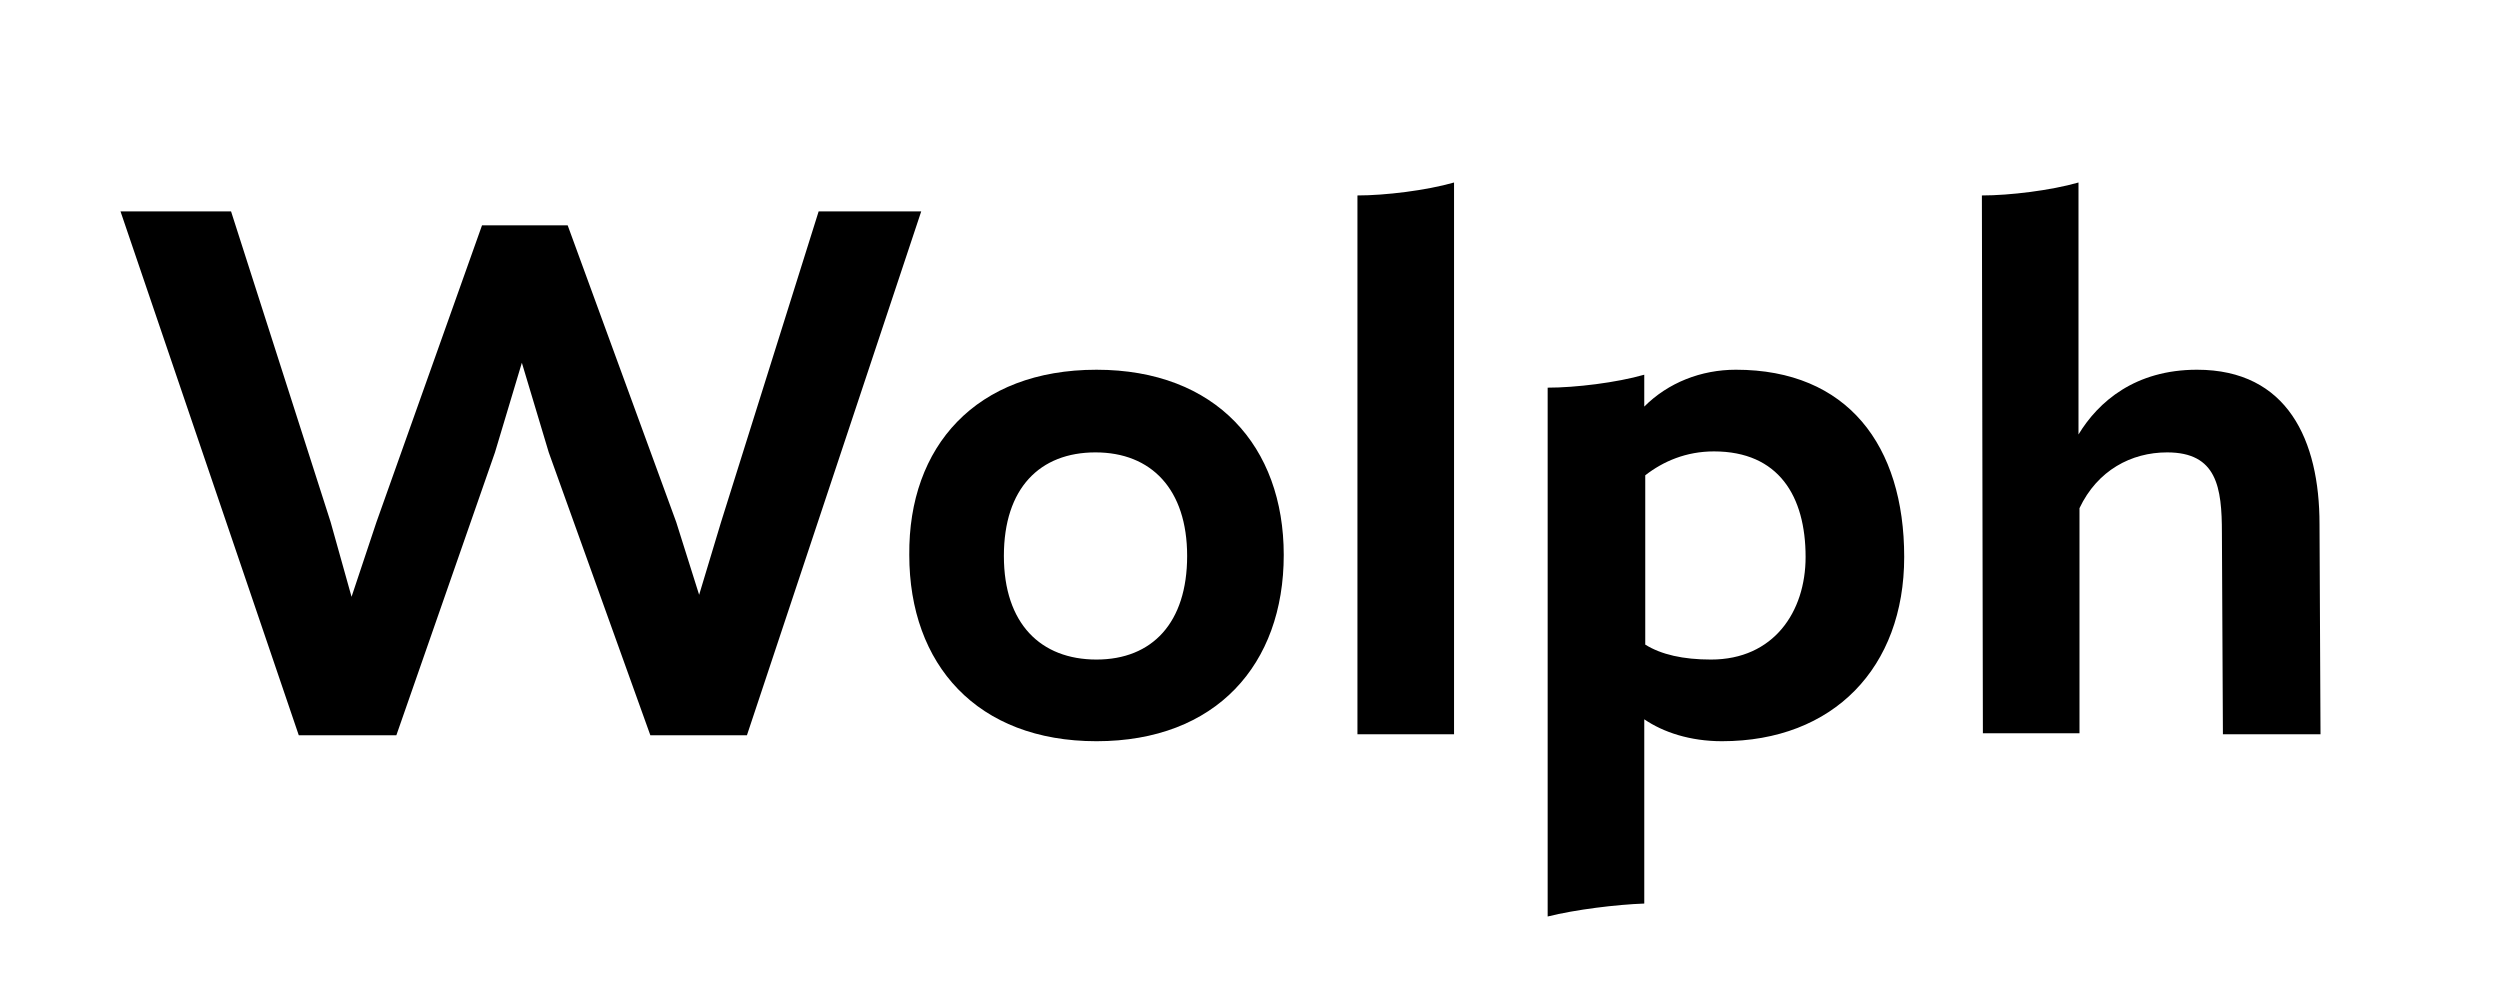 <?xml version="1.0" encoding="utf-8"?>
<!-- Generator: Adobe Illustrator 24.0.1, SVG Export Plug-In . SVG Version: 6.00 Build 0)  -->
<svg version="1.1" id="レイヤー_1" xmlns="http://www.w3.org/2000/svg" xmlns:xlink="http://www.w3.org/1999/xlink" x="0px"
	 y="0px" viewBox="0 0 250 100" style="enable-background:new 0 0 250 100;" xml:space="preserve">
<g>
	<path d="M23.105,21.138l9.959,31.073l2.091,7.469l2.49-7.469l10.557-29.679h8.565l10.856,29.679l2.291,7.27l2.191-7.27l9.76-31.073
		h10.258L74.694,73.524h-9.66L54.875,45.24l-2.689-8.963l-2.689,8.963l-9.86,28.284h-9.76L12.05,21.138H23.105z"/>
	<path d="M109.651,36.974c11.951,0,18.723,7.669,18.723,18.524c0,10.955-6.772,18.624-18.723,18.624s-18.723-7.669-18.723-18.624
		C90.828,44.642,97.6,36.974,109.651,36.974z M118.714,55.597c0-6.673-3.585-10.358-9.163-10.358c-5.577,0-9.163,3.585-9.163,10.358
		s3.685,10.358,9.262,10.358C115.228,65.955,118.714,62.27,118.714,55.597z"/>
	<path d="M135.744,19.545c2.789,0,6.872-0.498,9.66-1.295v55.174h-9.66V19.545z"/>
	<path d="M154.766,91.65V38.766c2.789,0,6.872-0.498,9.66-1.295v3.187c2.39-2.39,5.677-3.685,9.163-3.685
		c11.154,0,16.831,7.569,16.831,18.723c0,11.055-7.071,18.425-18.225,18.425c-3.187,0-5.876-0.896-7.768-2.191v18.425
		C161.638,90.455,157.555,90.953,154.766,91.65z M171.099,65.955c6.274,0,9.461-4.78,9.461-10.258
		c0-6.075-2.689-10.557-9.163-10.557c-2.789,0-5.079,0.996-6.872,2.39v16.931C166.12,65.457,168.311,65.955,171.099,65.955z"/>
	<path d="M198.189,19.545c2.789,0,6.872-0.498,9.66-1.295v25.197c1.992-3.287,5.677-6.474,11.852-6.474
		c9.063,0,12.25,7.071,12.25,15.437l0.1,21.014h-9.76l-0.1-20.118c0-4.581-0.498-8.067-5.478-8.067
		c-3.585,0-6.971,1.793-8.764,5.577v22.508h-9.66L198.189,19.545L198.189,19.545z"/>
</g>
</svg>
